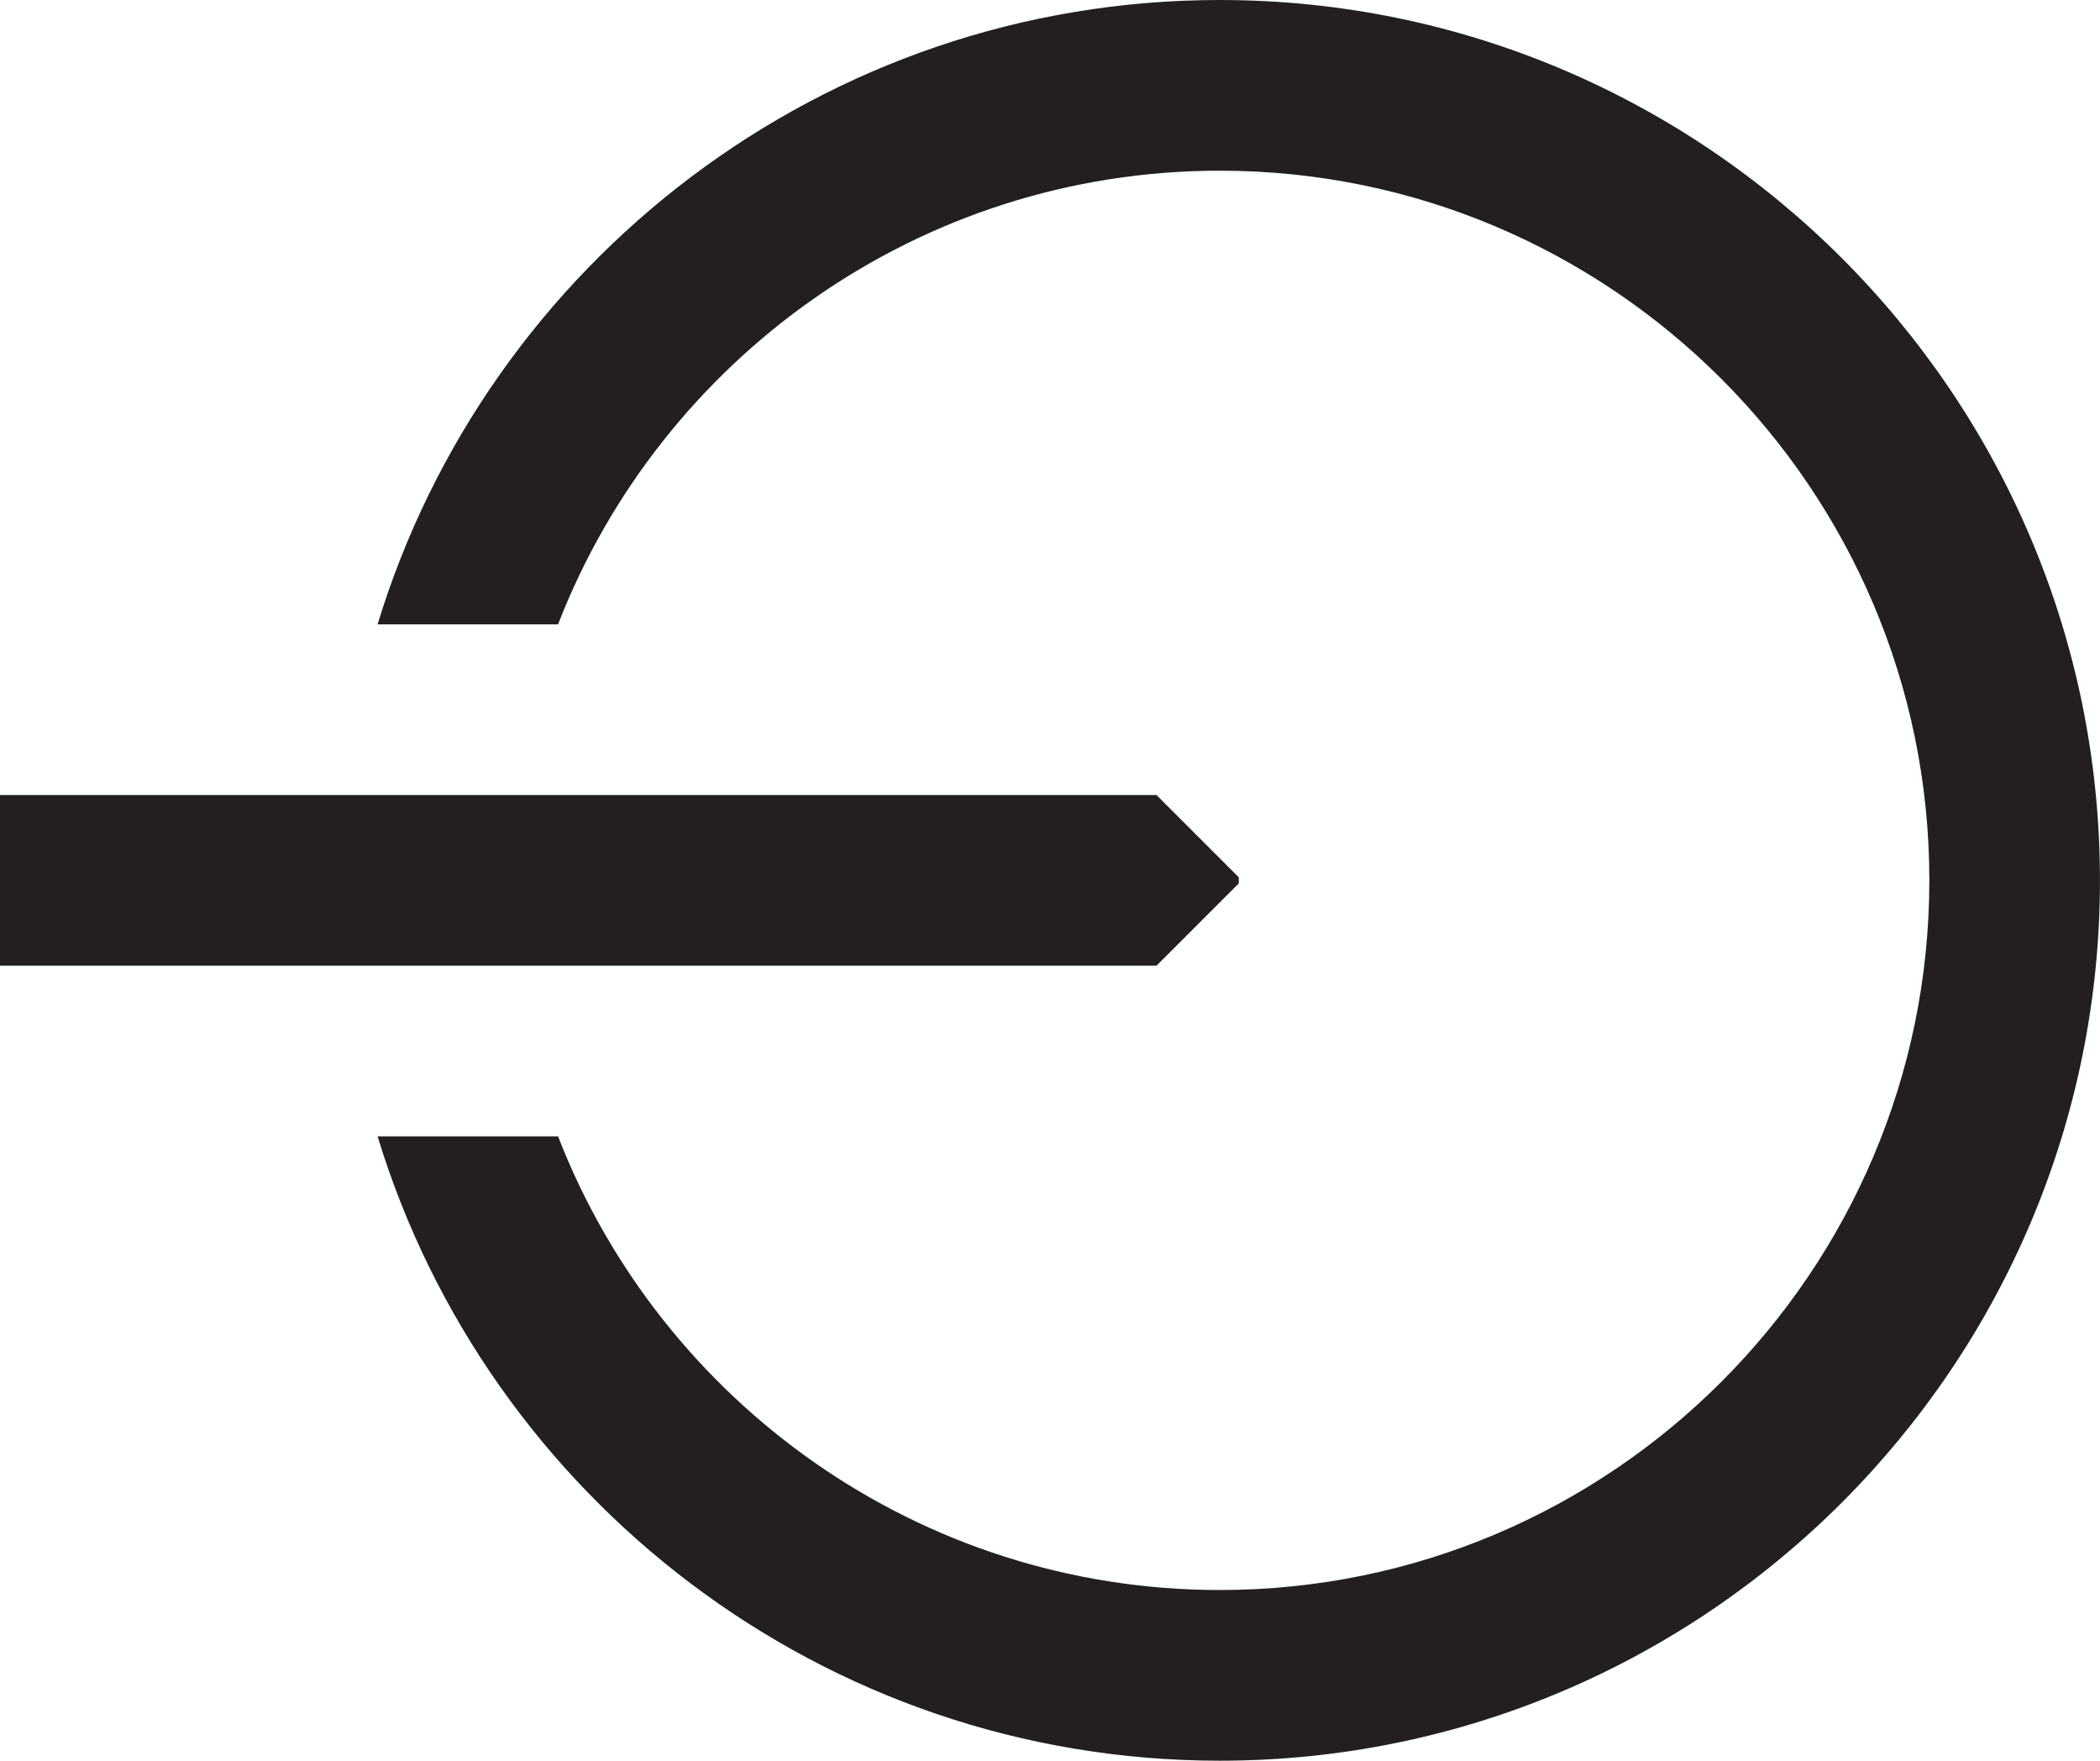 <?xml version="1.0" encoding="UTF-8"?>
<svg id="Layer_1" data-name="Layer 1" xmlns="http://www.w3.org/2000/svg" viewBox="0 0 494.31 414.36">
  <defs>
    <style>
      .cls-1 {
        fill: #231f20;
        stroke-width: 0px;
      }
    </style>
  </defs>
  <path class="cls-1" d="m287.12,0C193.83,0,114.74,61.98,88.88,146.93h42.48c24.22-62.41,84.91-106.76,155.77-106.76,92.09,0,167.01,74.93,167.01,167.01s-74.93,167.01-167.01,167.01c-70.85,0-131.54-44.35-155.77-106.76h-42.48c25.86,84.95,104.95,146.93,198.24,146.93,114.24,0,207.18-92.95,207.18-207.18S401.36,0,287.12,0Z"/>
  <polygon class="cls-1" points="0 227.27 0 187.1 272.22 187.1 291.59 206.47 291.59 207.9 272.22 227.27 0 227.27"/>
</svg>